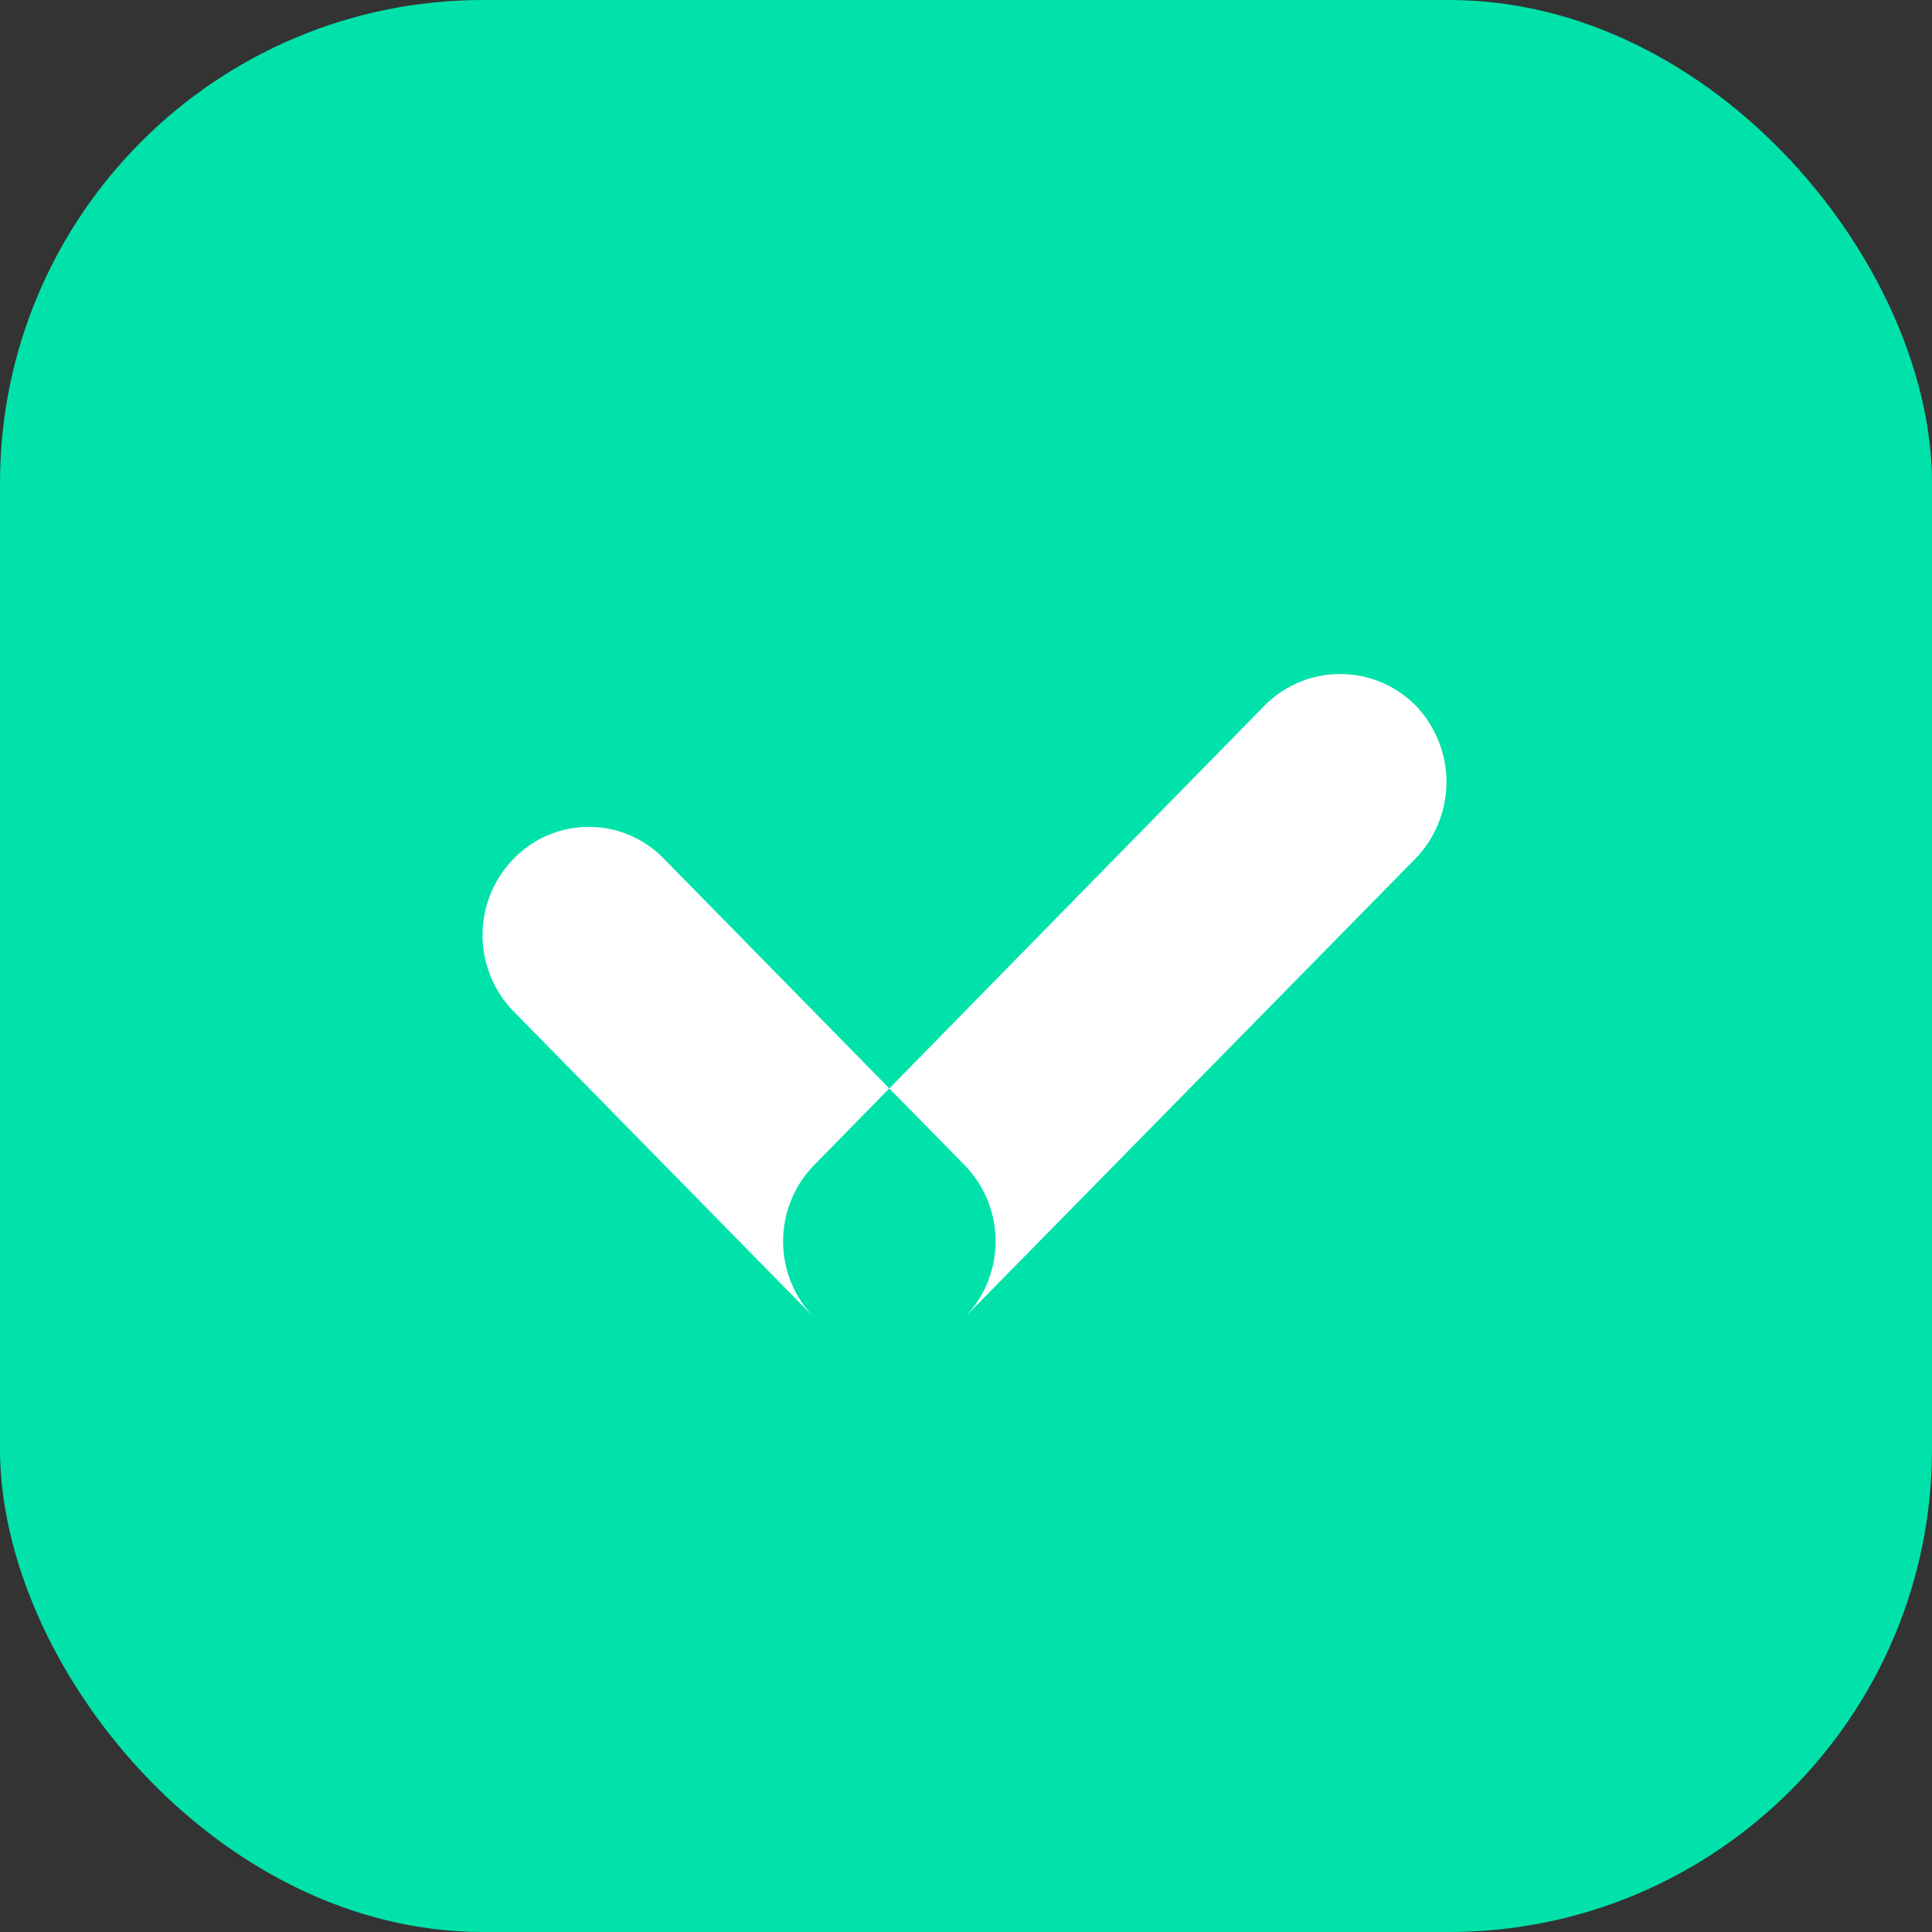 <svg id="On" xmlns="http://www.w3.org/2000/svg" width="20" height="20" viewBox="0 0 20 20">
  <rect x="0" y="0" width="20" height="20" fill="#333333" stroke="none"/>
  <defs>
    <style>
      .cls-1 {
        fill: #00e2aa;
      }

      .cls-2 {
        fill: #fff;
        fill-rule: evenodd;
      }
    </style>
  </defs>
  <rect id="Checkbox_BG_On" data-name="Checkbox BG On" class="cls-1" width="20" height="20" rx="5" ry="5"/>
  <path id="Check_Icon" data-name="Check Icon" class="cls-2" d="M140.317,1391.89a1.082,1.082,0,0,1,1.556,0l3.111,3.17a1.129,1.129,0,0,1,0,1.58,1.081,1.081,0,0,1-1.555,0l-3.112-3.17A1.131,1.131,0,0,1,140.317,1391.89Zm3.112,4.75a1.129,1.129,0,0,1,0-1.58l4.666-4.76a1.1,1.1,0,0,1,1.556,0,1.141,1.141,0,0,1,0,1.59l-4.667,4.75A1.081,1.081,0,0,1,143.429,1396.64Z" transform="translate(-135 -1383)"/>
</svg>
